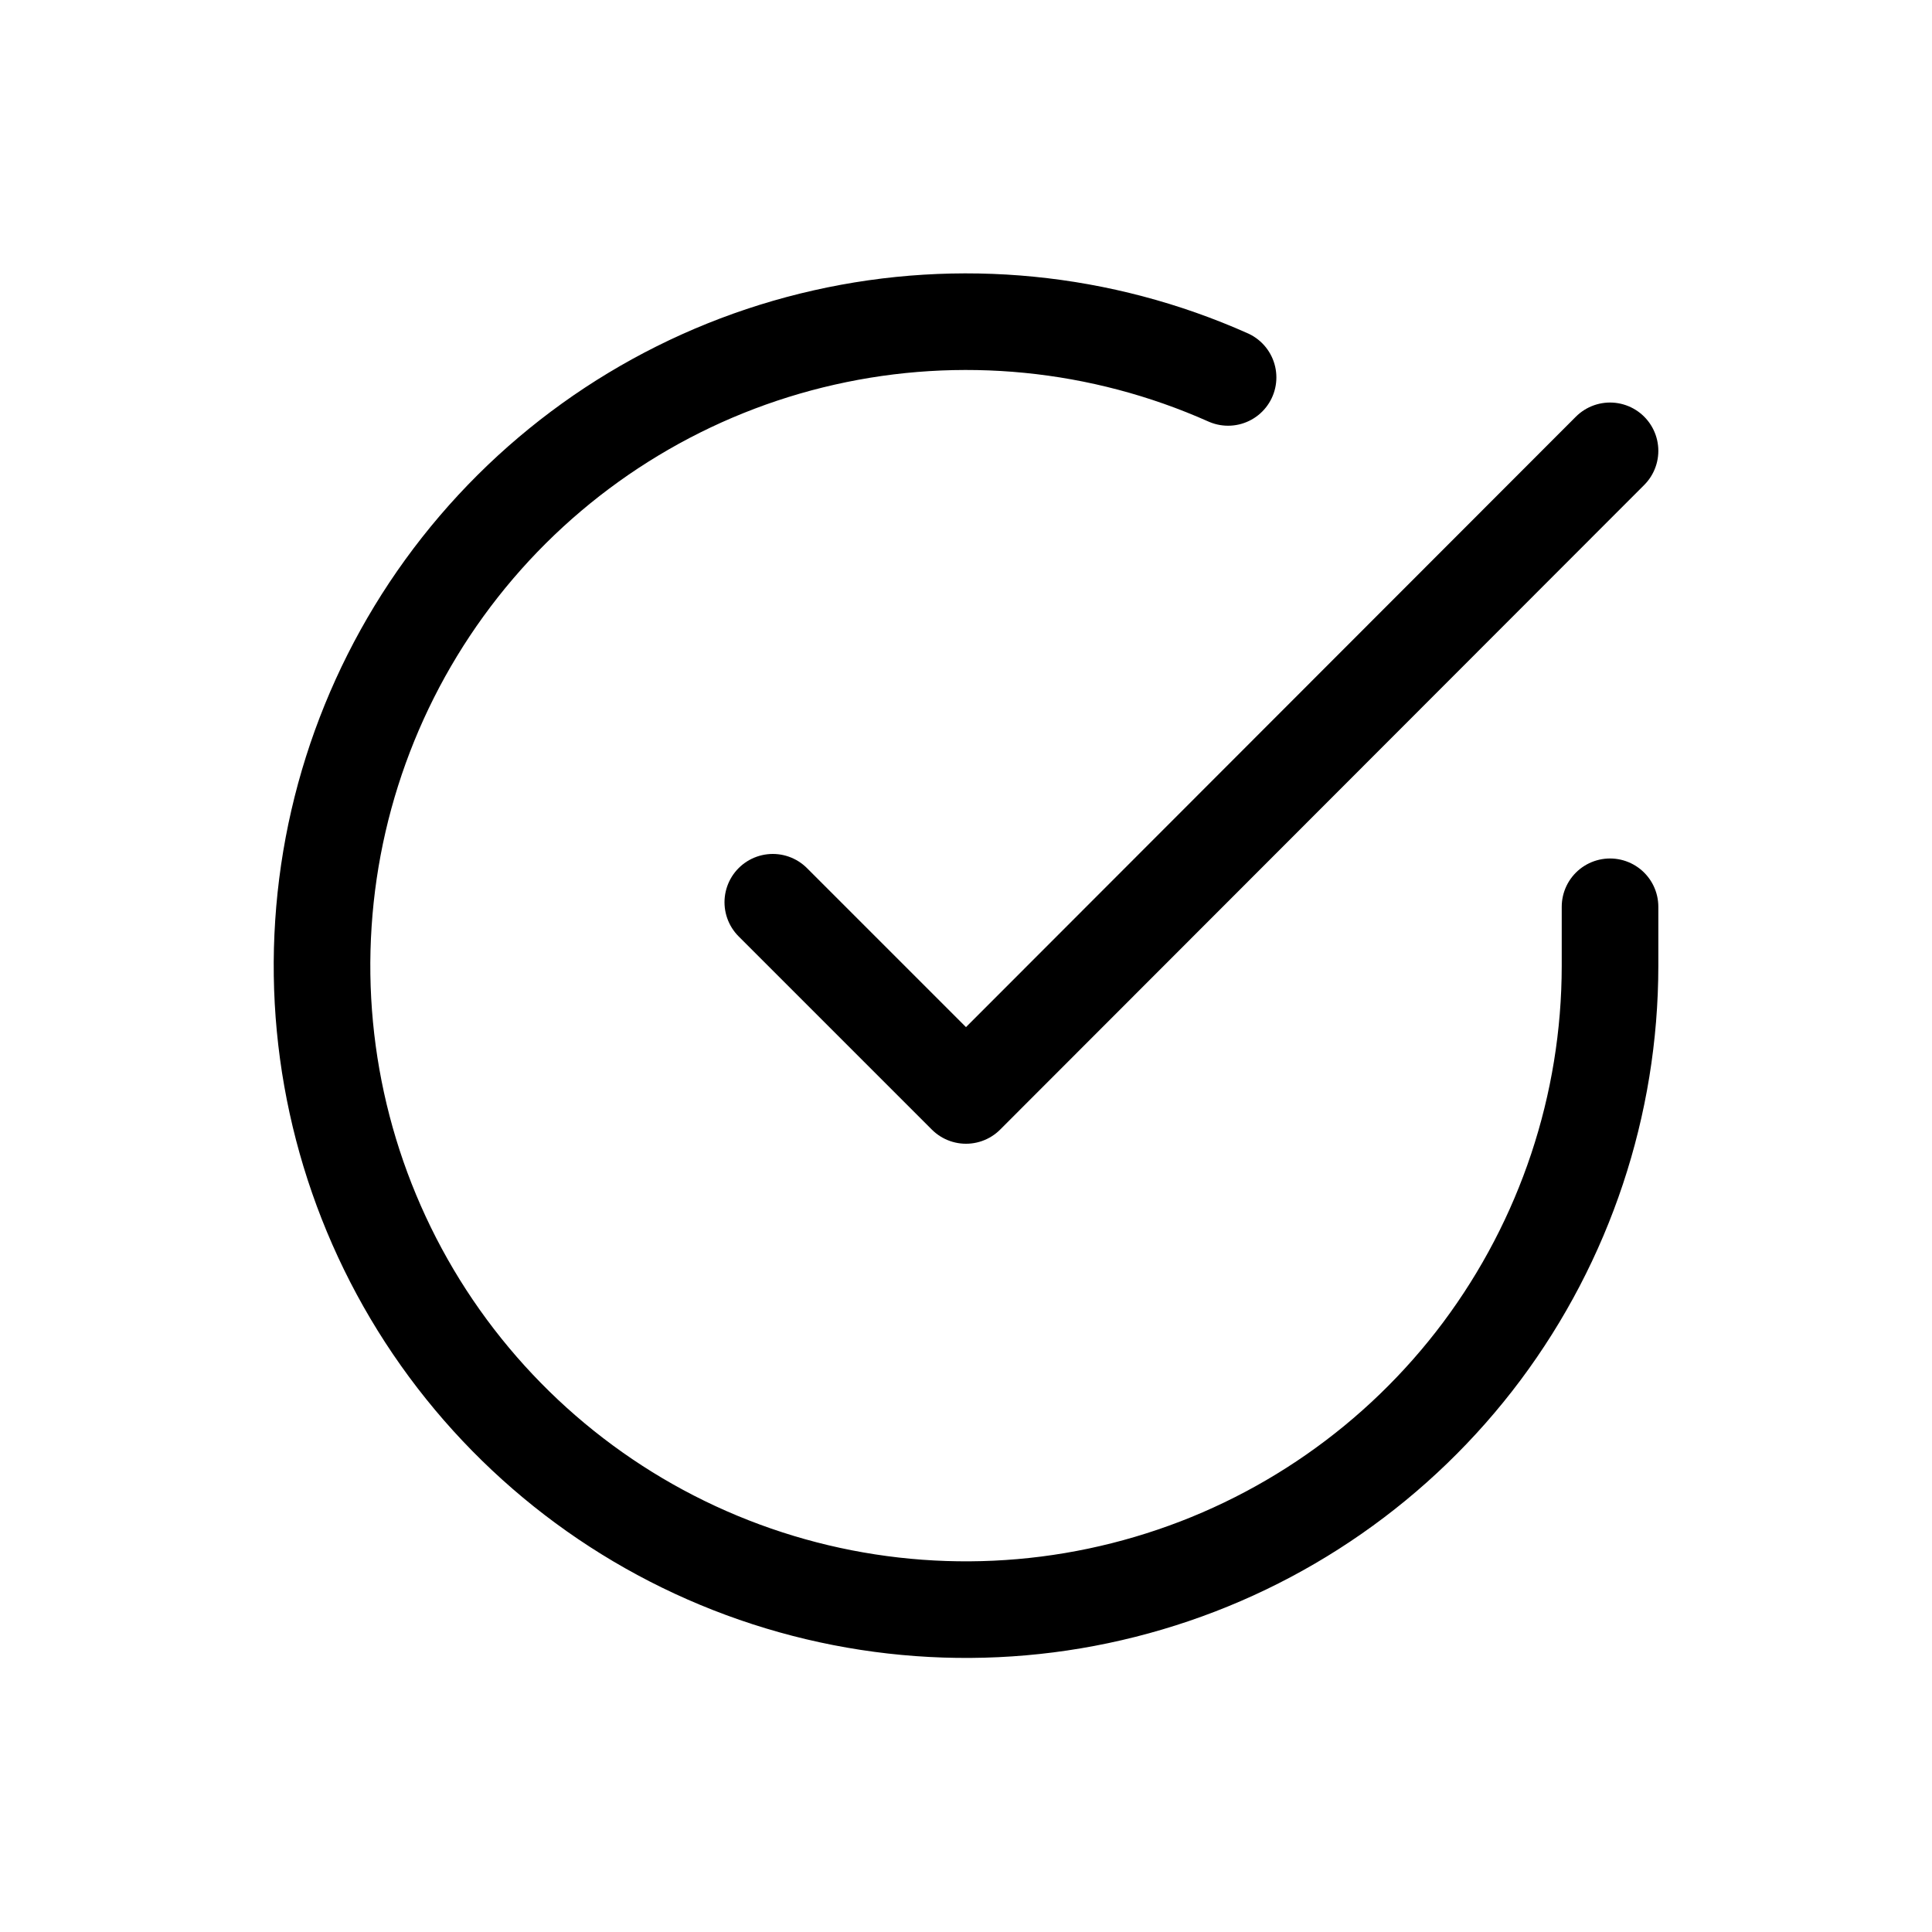 <svg width="20" height="20" viewBox="0 0 20 20" fill="none" xmlns="http://www.w3.org/2000/svg">
<path d="M16.667 9.387V10C16.666 11.438 16.2 12.836 15.34 13.988C14.479 15.139 13.269 15.982 11.89 16.389C10.512 16.797 9.038 16.748 7.69 16.25C6.341 15.752 5.19 14.831 4.407 13.625C3.625 12.419 3.253 10.992 3.348 9.558C3.442 8.123 3.998 6.758 4.932 5.665C5.866 4.572 7.129 3.81 8.531 3.494C9.933 3.177 11.4 3.322 12.713 3.907" stroke="black" stroke-linecap="round" stroke-linejoin="round"/>
<path d="M16.667 4.667L10 11.34L8 9.34" stroke="black" stroke-linecap="round" stroke-linejoin="round"/>
</svg>
